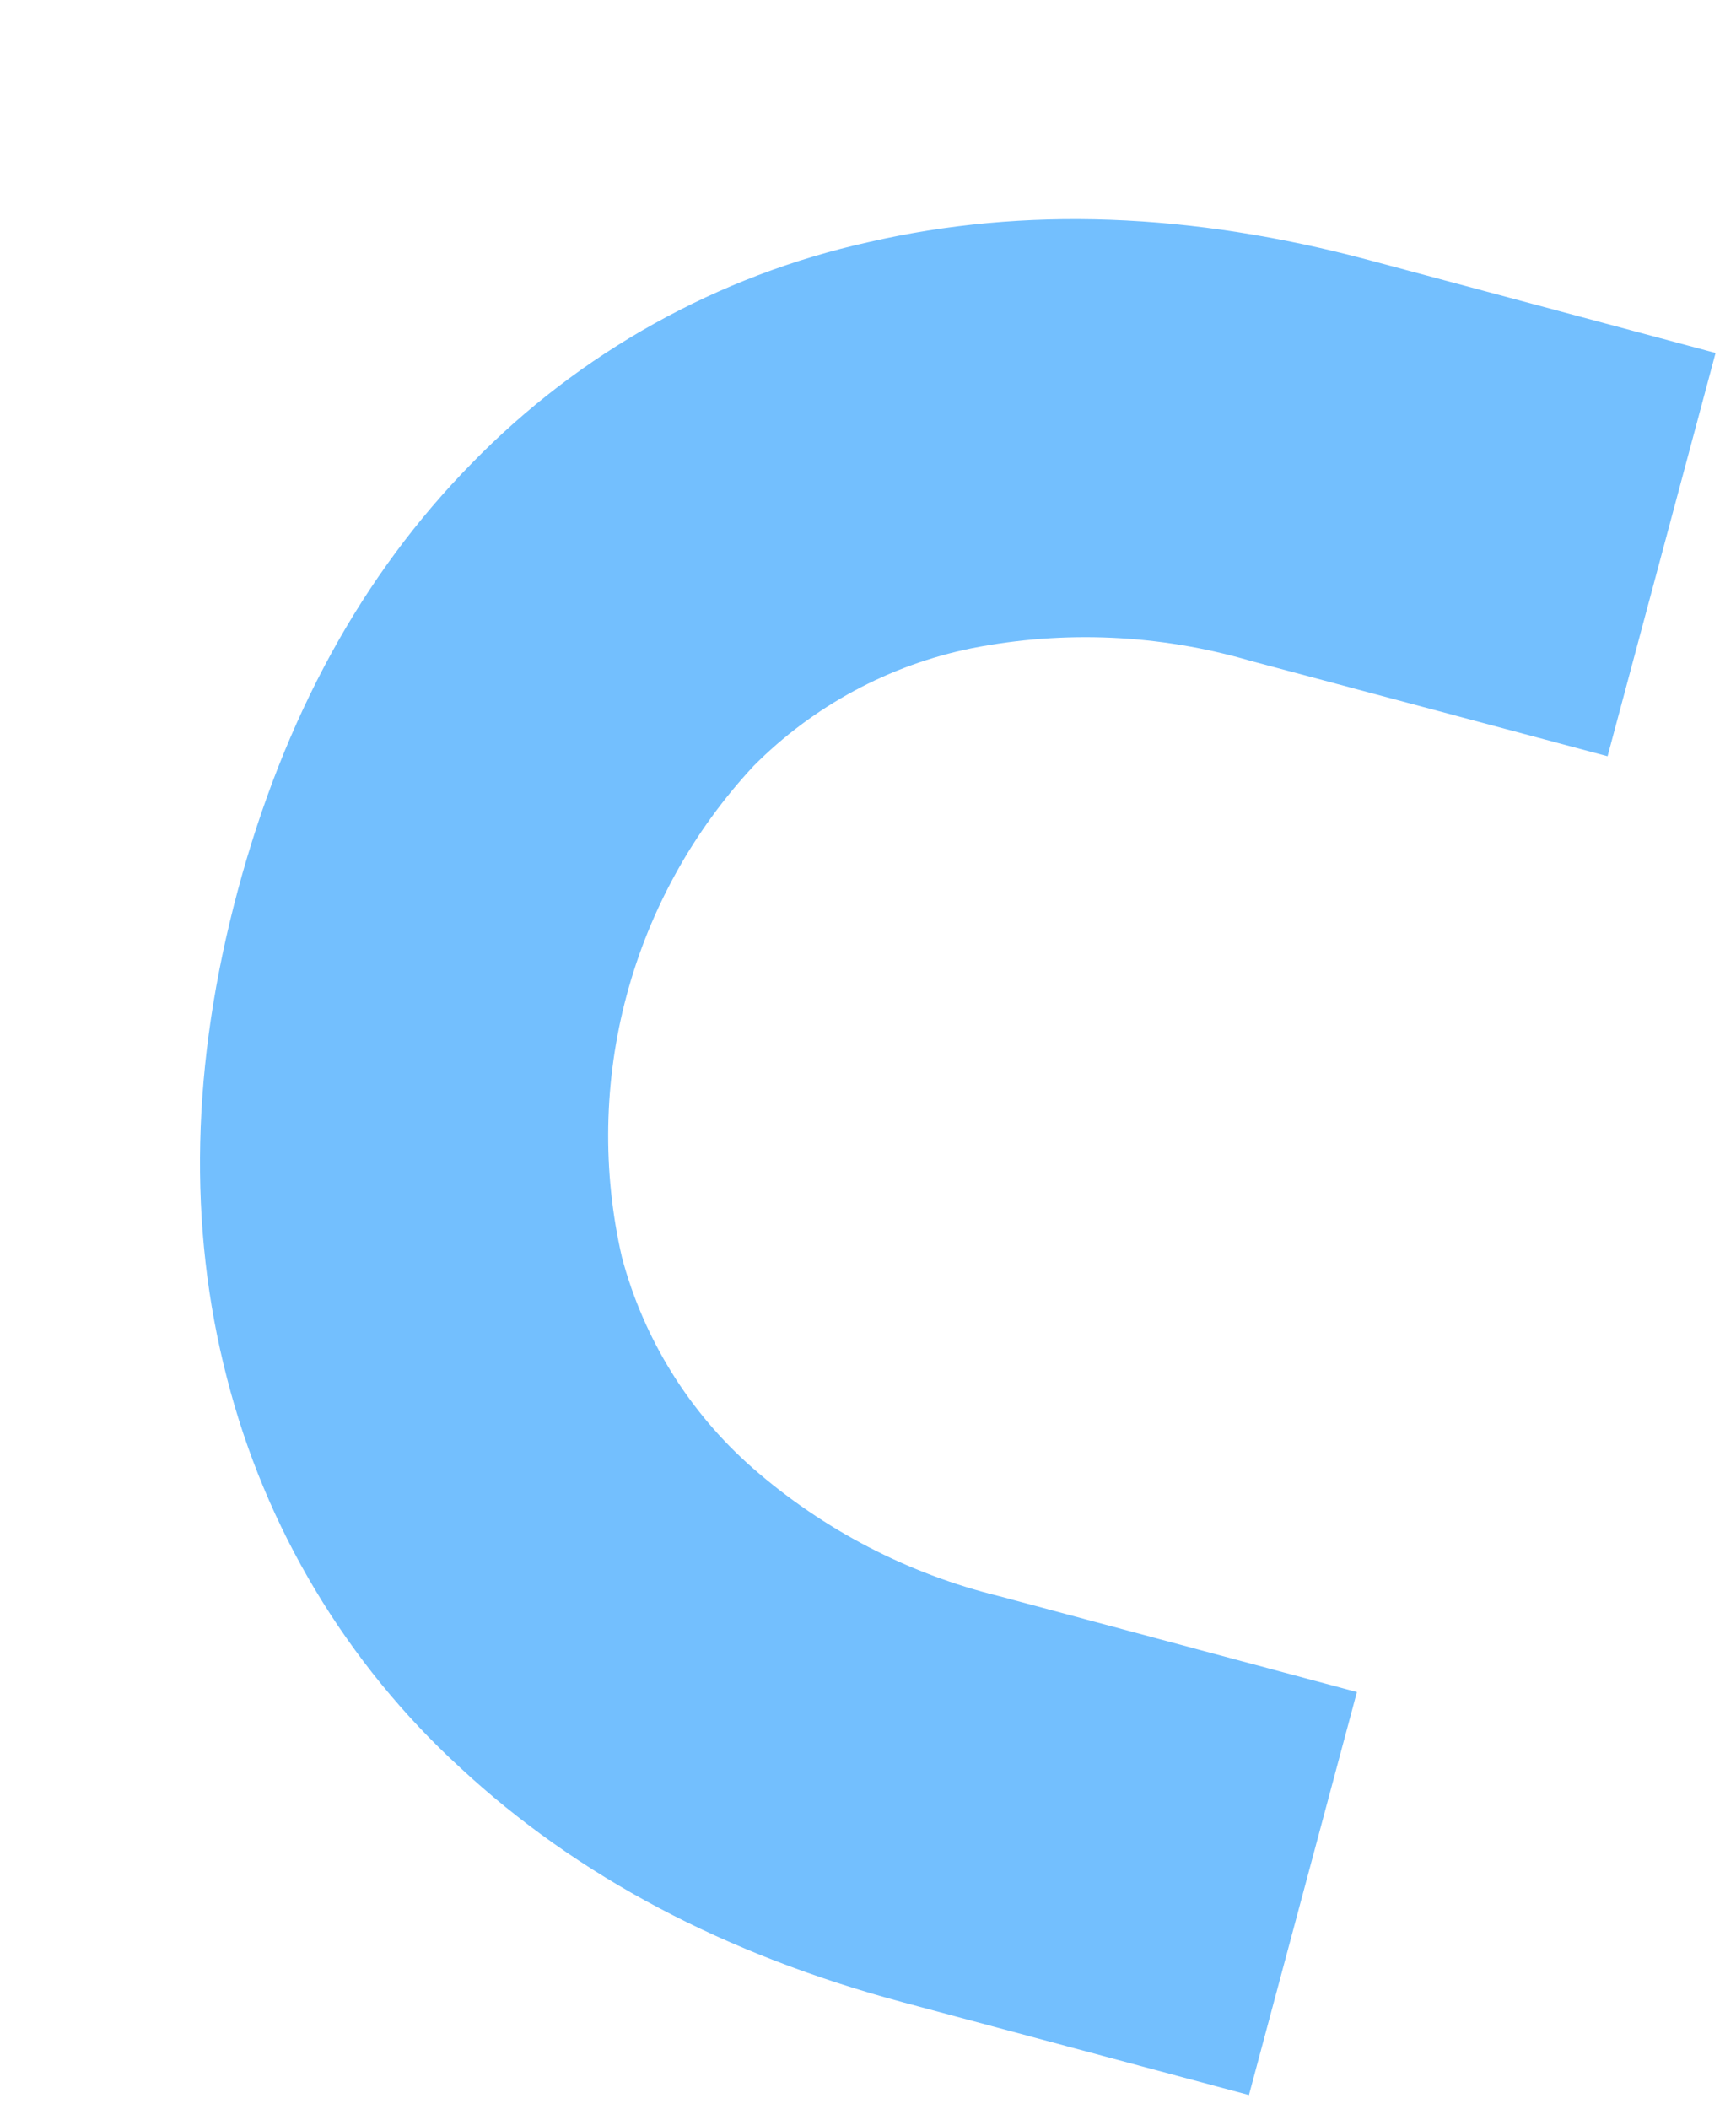 <?xml version="1.0" encoding="UTF-8"?> <svg xmlns="http://www.w3.org/2000/svg" width="70" height="85" viewBox="0 0 70 85" fill="none"> <path d="M69.176 14.227L55.235 10.492C48.027 8.56 41.293 8.315 35.034 9.757C28.945 11.105 23.381 14.203 19.026 18.671C14.606 23.166 11.46 28.908 9.587 35.896C7.715 42.885 7.569 49.43 9.148 55.533C10.69 61.577 13.959 67.039 18.557 71.251C23.272 75.63 29.227 78.782 36.42 80.71L50.361 84.445L54.714 68.202L40.3 64.34C36.615 63.438 33.201 61.665 30.345 59.168C27.789 56.925 25.957 53.974 25.08 50.688C24.278 47.202 24.342 43.573 25.268 40.118C26.194 36.663 27.952 33.488 30.39 30.871C32.793 28.453 35.858 26.802 39.198 26.126C42.92 25.397 46.763 25.57 50.404 26.631L64.821 30.482L69.176 14.227Z" fill="#73BFFE"></path> </svg> 